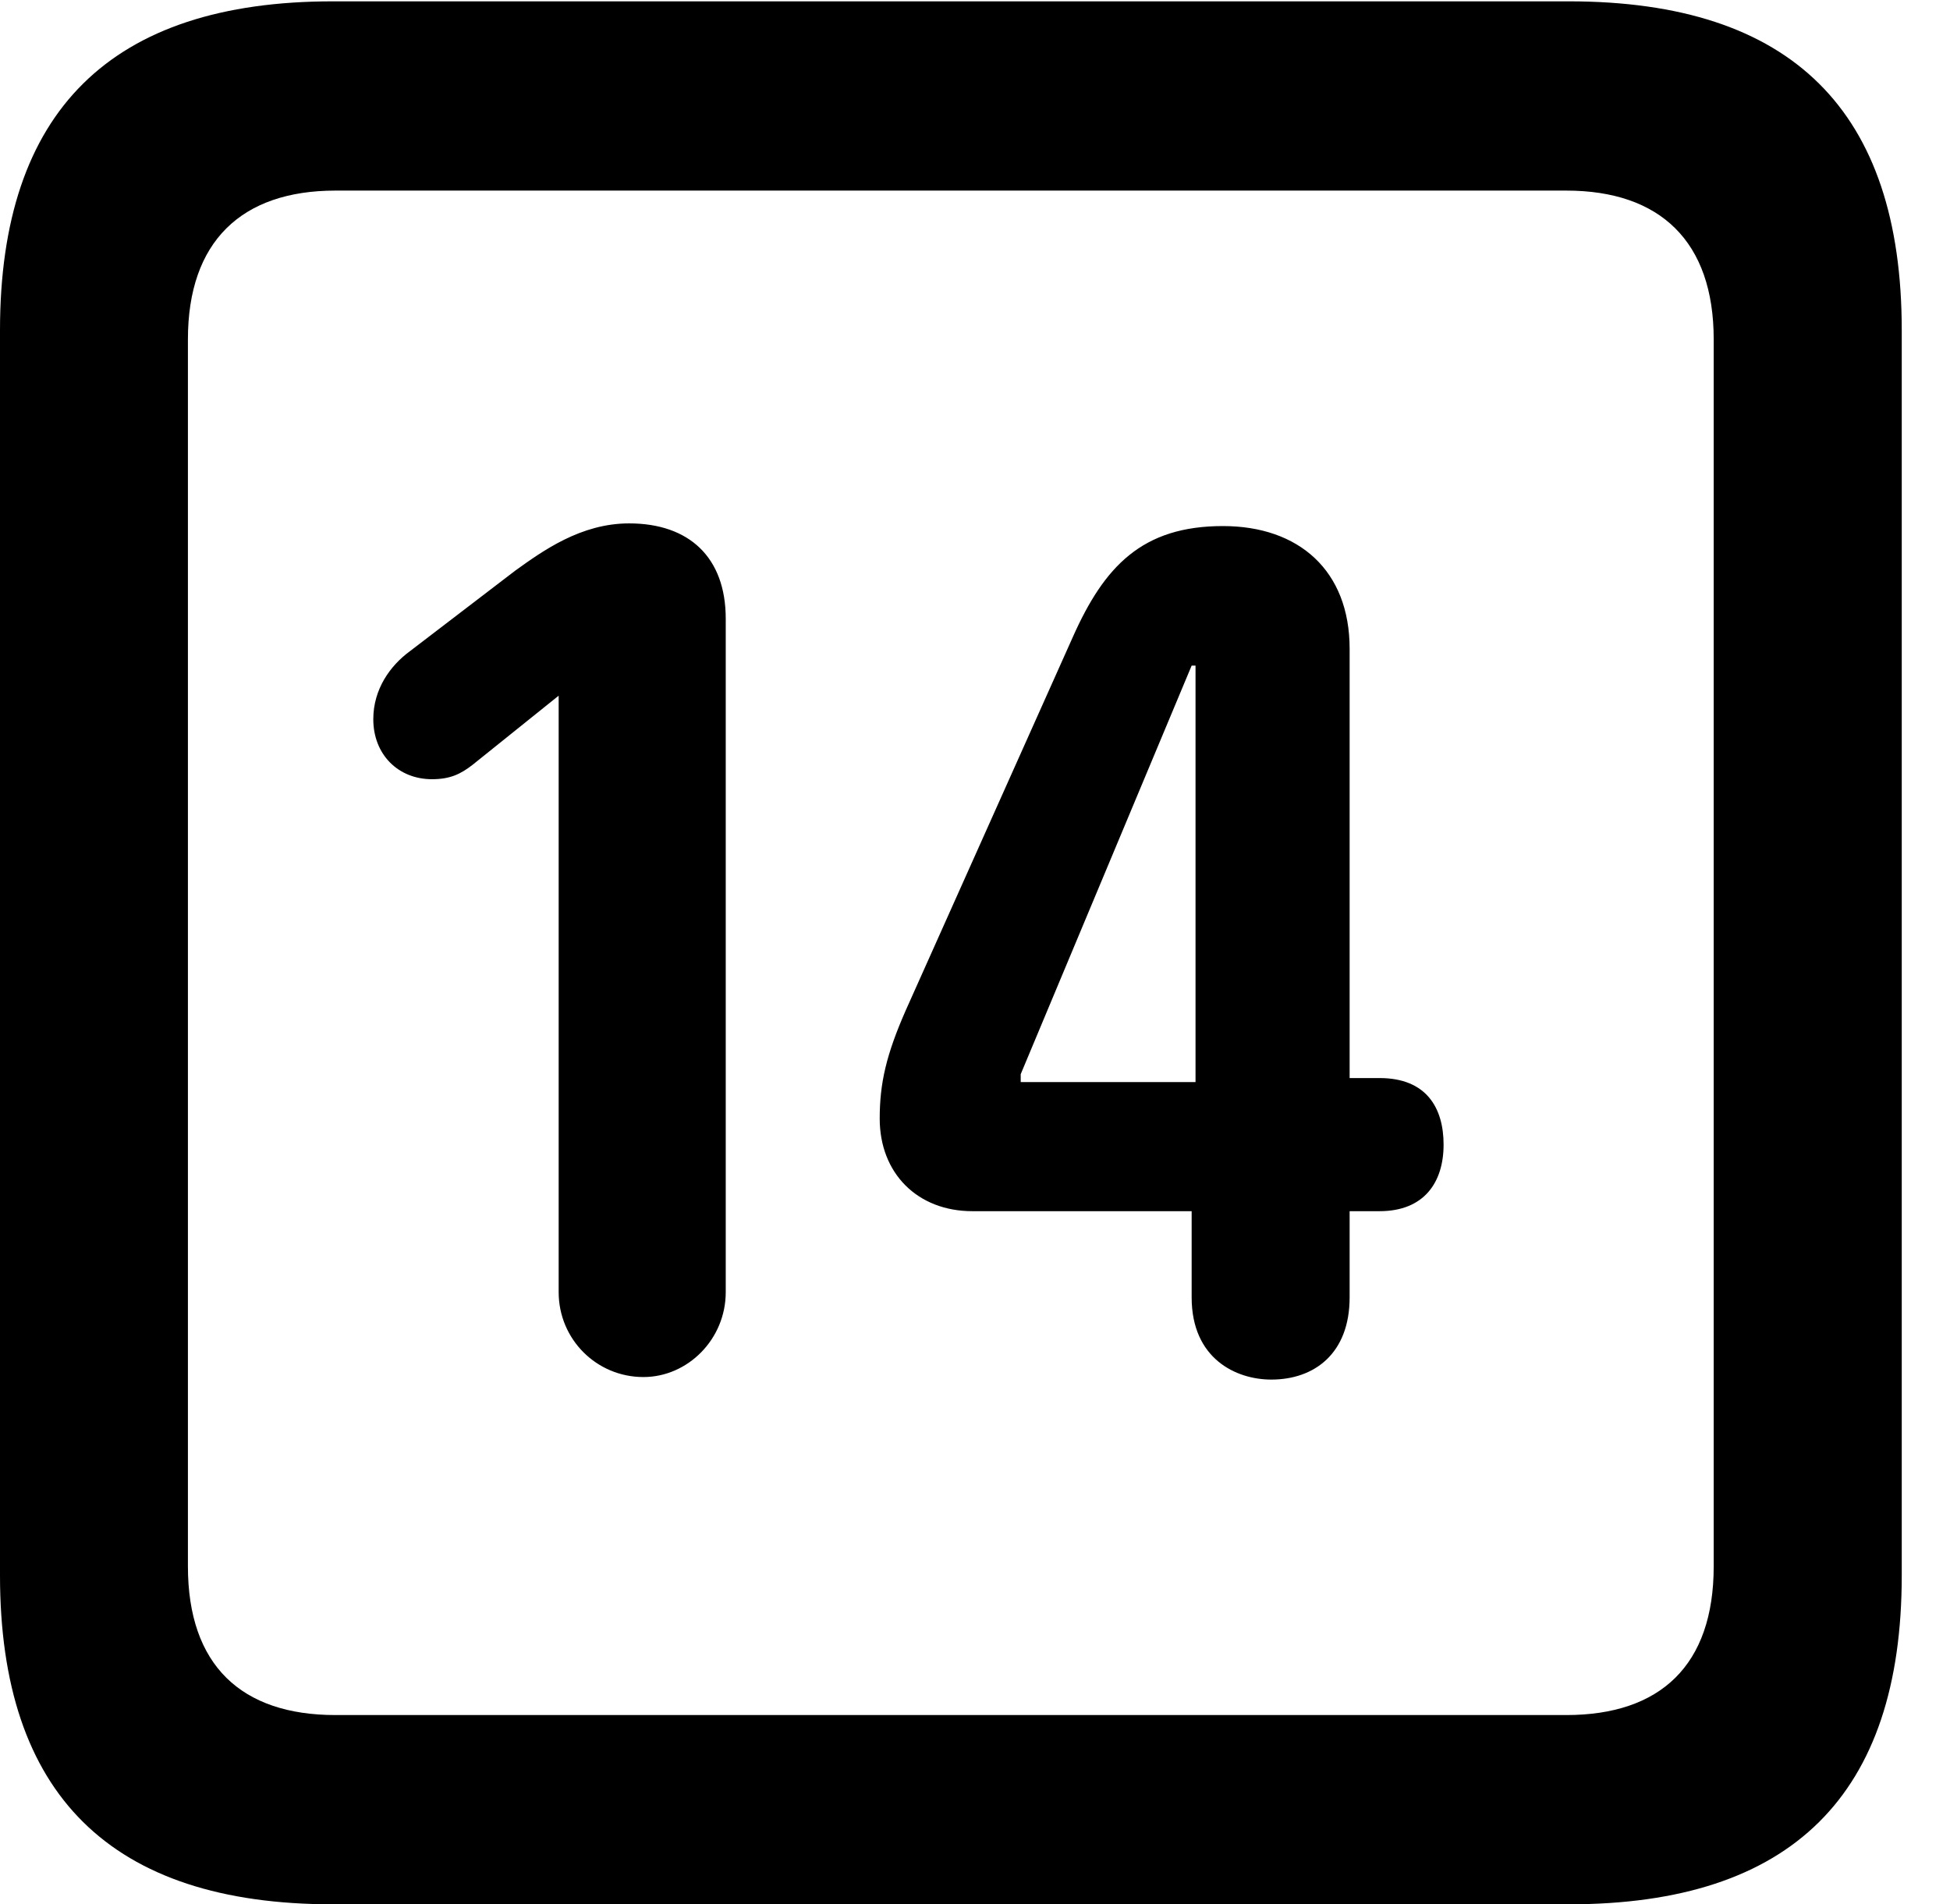 <svg version="1.1" xmlns="http://www.w3.org/2000/svg" xmlns:xlink="http://www.w3.org/1999/xlink" width="14.59" height="14.248" viewBox="0 0 14.59 14.248">
 <g>
  <rect height="14.248" opacity="0" width="14.59" x="0" y="0"/>
  <path d="M2.49 14.248L11.738 14.248C13.408 14.248 14.229 13.428 14.229 11.787L14.229 2.471C14.229 0.83 13.408 0.01 11.738 0.01L2.49 0.01C0.83 0.01 0 0.83 0 2.471L0 11.787C0 13.428 0.83 14.248 2.49 14.248ZM2.51 12.832C1.807 12.832 1.406 12.461 1.406 11.719L1.406 2.539C1.406 1.807 1.807 1.426 2.51 1.426L11.719 1.426C12.422 1.426 12.822 1.807 12.822 2.539L12.822 11.719C12.822 12.461 12.422 12.832 11.719 12.832Z" fill="currentColor"/>
  <path d="M4.814 10.303C5.146 10.303 5.43 10.02 5.43 9.668L5.43 4.629C5.43 4.17 5.156 3.916 4.707 3.916C4.346 3.916 4.062 4.121 3.857 4.268L3.066 4.873C2.92 4.98 2.793 5.156 2.793 5.381C2.793 5.645 2.979 5.83 3.232 5.83C3.369 5.83 3.447 5.791 3.535 5.723L4.18 5.205L4.18 9.668C4.18 10.02 4.463 10.303 4.814 10.303ZM9.512 10.322C9.834 10.322 10.098 10.127 10.098 9.707L10.098 9.062L10.322 9.062C10.654 9.062 10.801 8.848 10.801 8.564C10.801 8.291 10.674 8.066 10.322 8.066L10.098 8.066L10.098 4.854C10.098 4.268 9.717 3.936 9.15 3.936C8.545 3.936 8.262 4.238 8.027 4.766L6.777 7.559C6.631 7.891 6.582 8.105 6.582 8.369C6.582 8.779 6.865 9.062 7.275 9.062L8.916 9.062L8.916 9.707C8.916 10.166 9.248 10.322 9.512 10.322ZM8.945 8.096L7.637 8.096L7.637 8.037L8.916 4.98L8.945 4.98Z" fill="currentColor"/>
 </g>
</svg>
